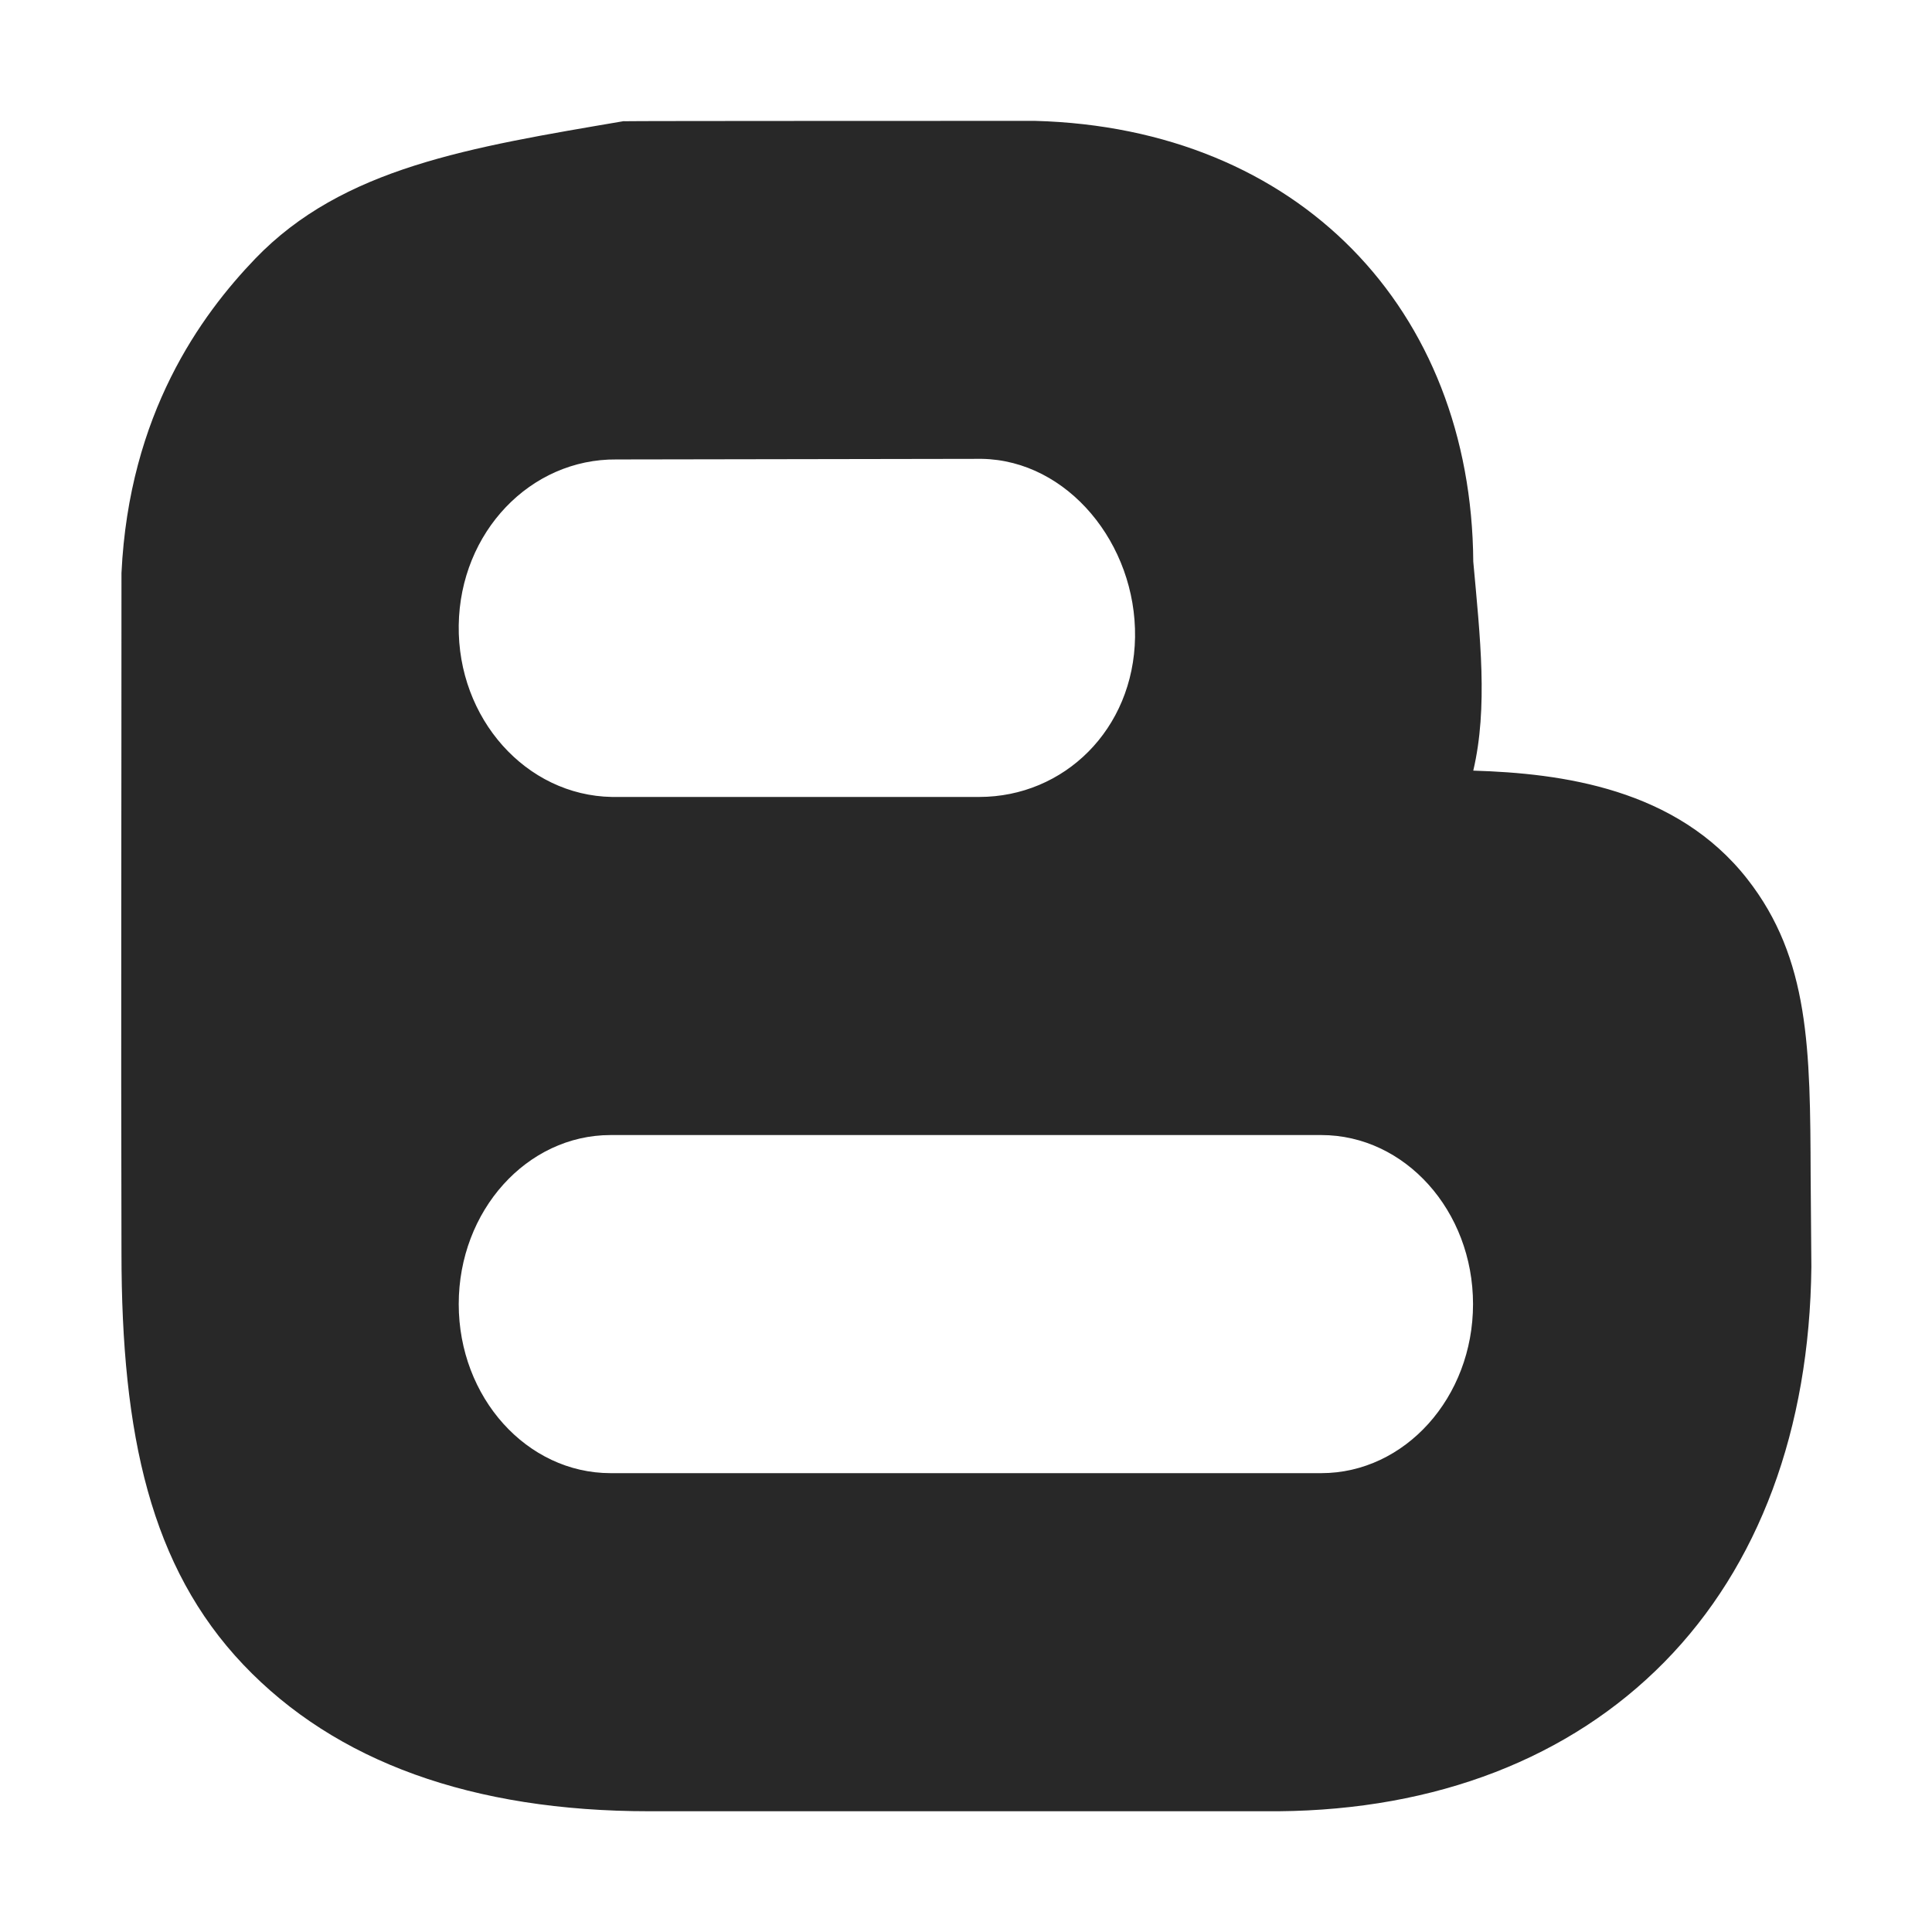 <svg width="16" height="16" version="1.1" xmlns="http://www.w3.org/2000/svg">
  <defs>
    <style id="current-color-scheme" type="text/css">.ColorScheme-Text { color:#282828; } .ColorScheme-Highlight { color:#458588; }</style>
  </defs>
  <path class="ColorScheme-Text" d="m5.167 1.003c-1.28 0.218-2.328 0.385-3.054 1.14-0.449 0.468-1.044 1.283-1.107 2.603 3.711e-4 1.876-0.005 3.752 0 5.627 0 1.514 0.243 2.606 1.009 3.413 0.765 0.805 1.897 1.214 3.363 1.214h5.209c1.308-0.011 2.414-0.44 3.197-1.236 0.781-0.794 1.203-1.925 1.217-3.273 0 0-0.004-0.544-0.006-0.757-0.004-1.041-7e-3 -1.794-0.525-2.455-0.587-0.749-1.536-0.875-2.269-0.897 0.123-0.524 0.057-1.103 0-1.731-0.015-2.089-1.445-3.591-3.629-3.65 0 0-3.388 0-3.404 0.003zm2.964 2.797c0.712 0.012 1.28 0.705 1.269 1.477-0.012 0.764-0.588 1.323-1.291 1.323h-3.041c-0.712-0.012-1.28-0.65-1.269-1.422 0.011-0.771 0.594-1.38 1.307-1.373zm-3.074 5.6h5.885c0.693 0 1.257 0.627 1.257 1.4 0 0.773-0.564 1.4-1.257 1.4h-5.885c-0.694 0-1.258-0.627-1.258-1.4 0-0.773 0.564-1.4 1.258-1.4z" fill="currentColor"/>
</svg>
